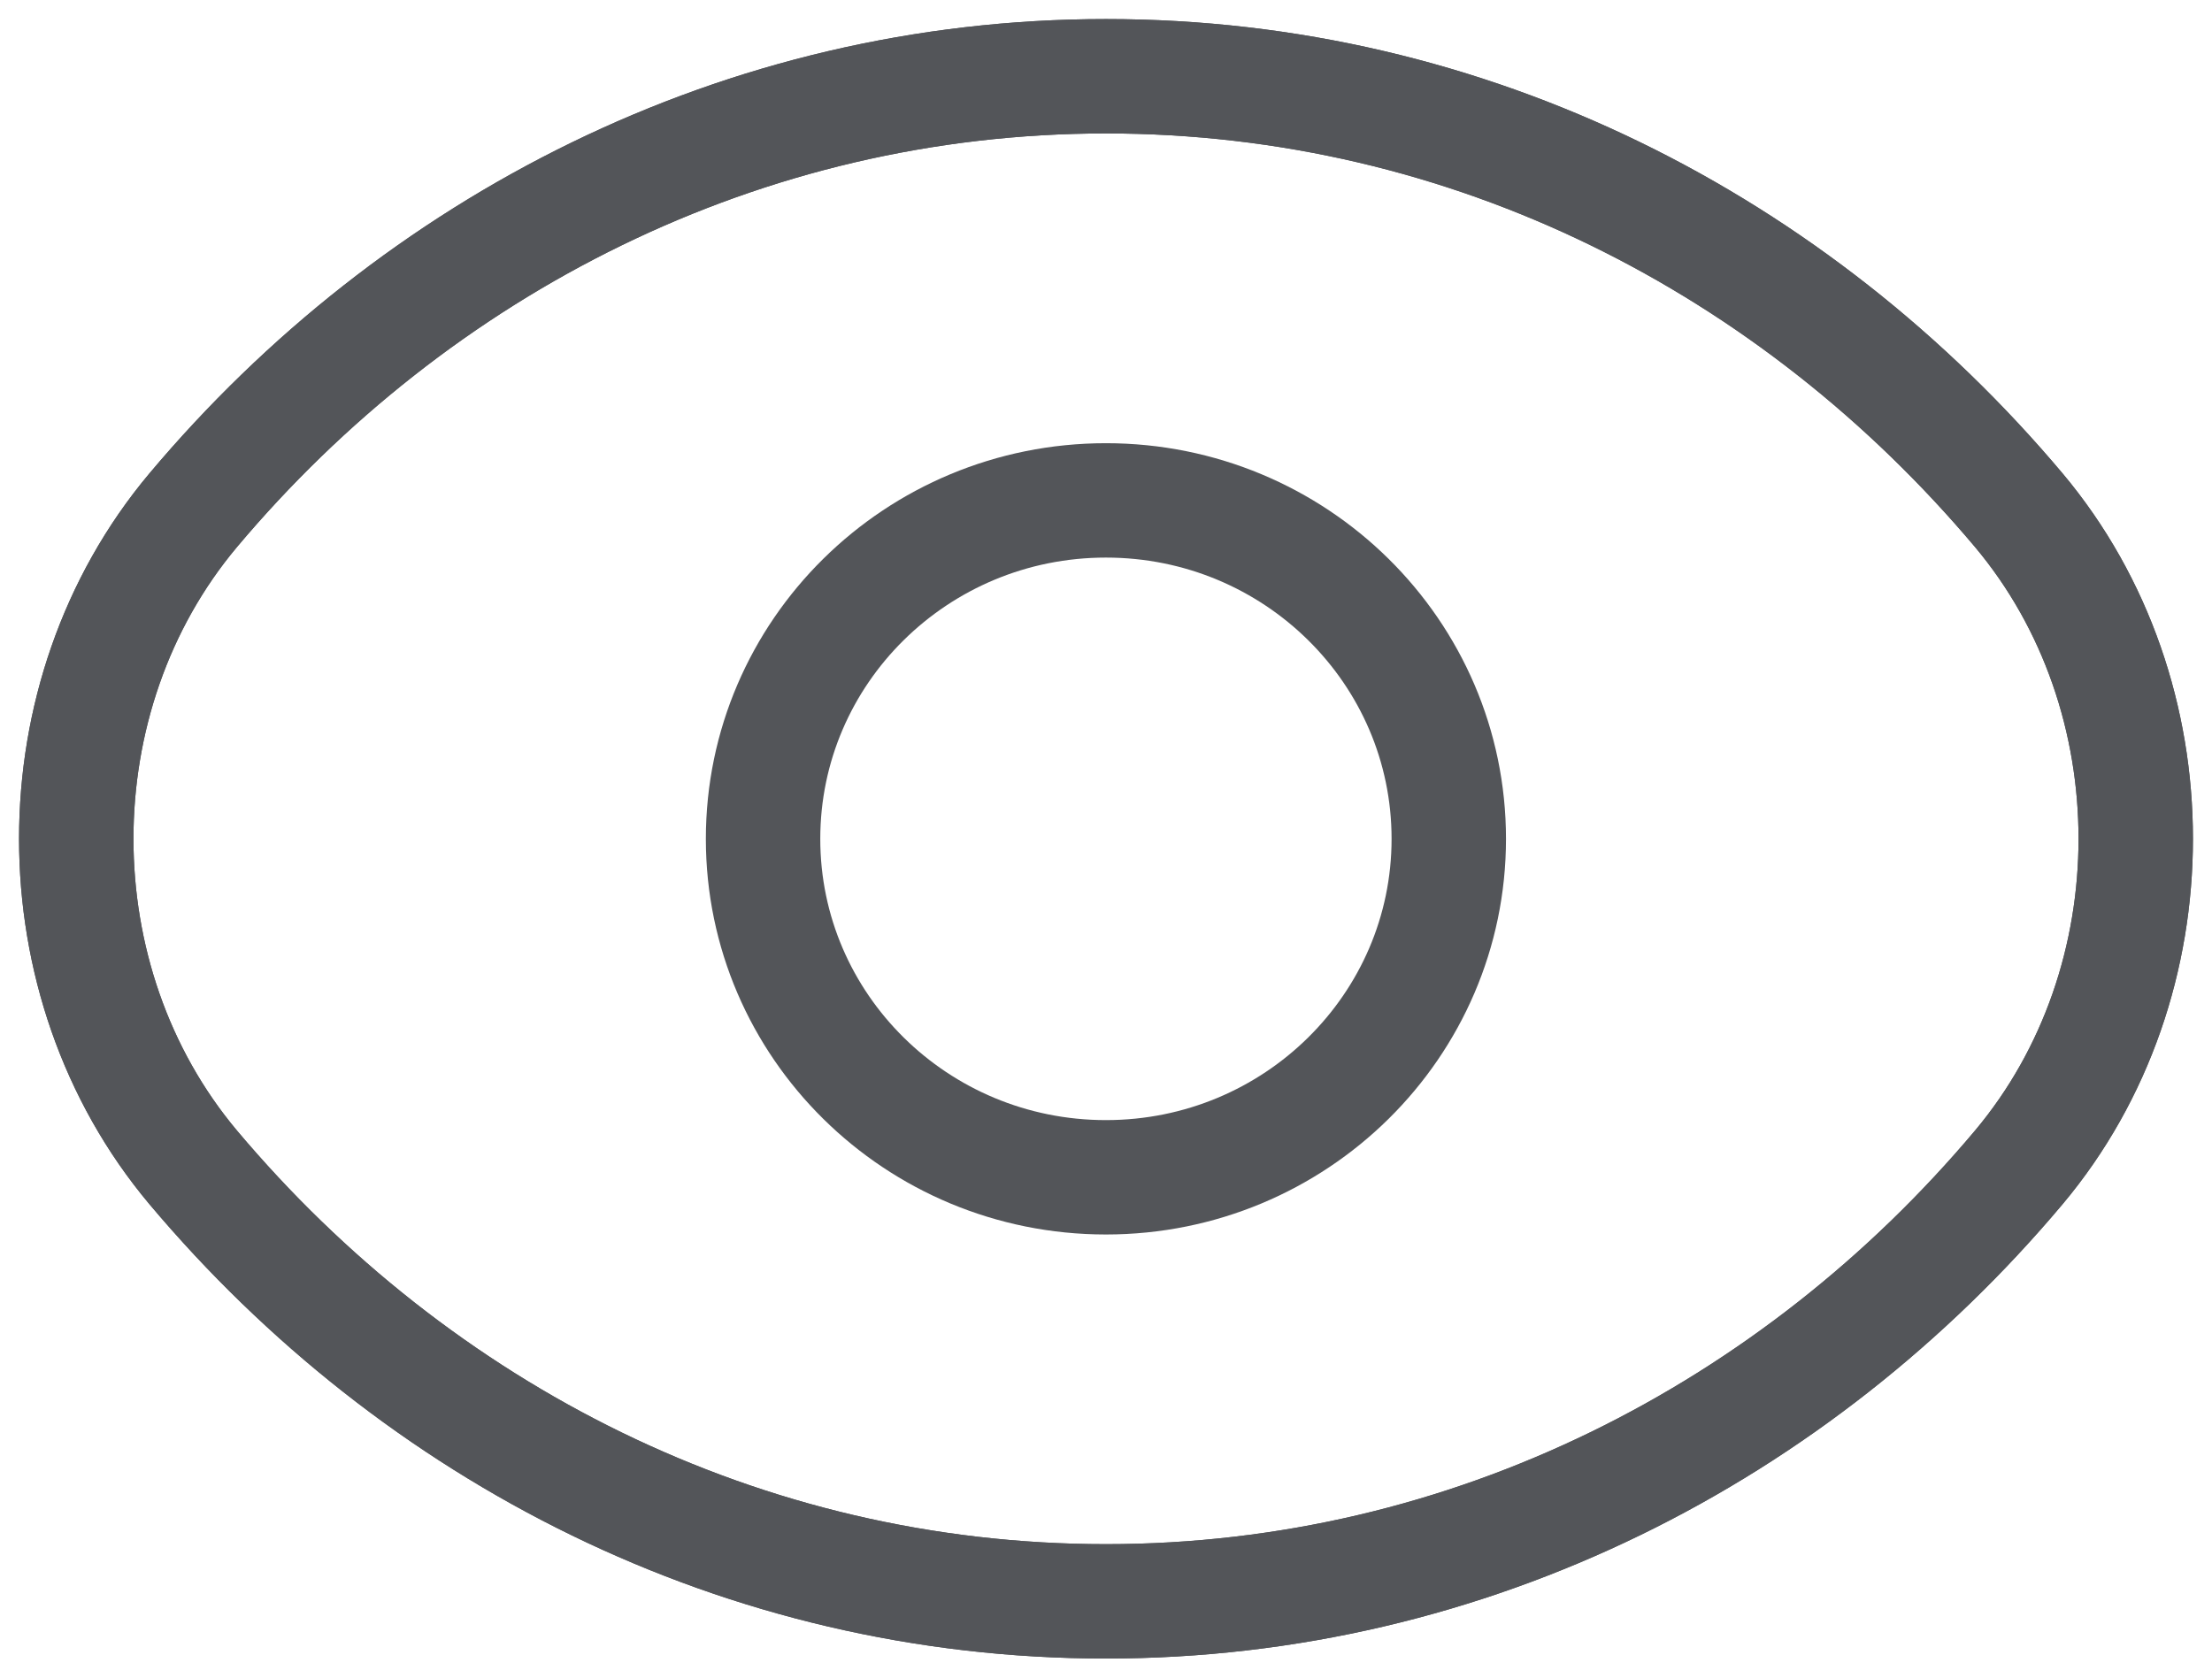 <svg width="29" height="22" viewBox="0 0 29 22" fill="none" xmlns="http://www.w3.org/2000/svg">
<path d="M26.468 6.692C28.511 9.127 28.511 12.873 26.468 15.308C23.549 18.781 19.272 21 14.5 21C9.728 21 5.466 18.795 2.532 15.308C0.489 12.873 0.489 9.127 2.532 6.692C5.451 3.219 9.728 1 14.5 1C19.272 1 23.534 3.205 26.468 6.692Z" stroke="#535559" stroke-width="1.5" stroke-linecap="round" stroke-linejoin="round"/>
<path d="M26.468 6.692C28.511 9.127 28.511 12.873 26.468 15.308C23.549 18.781 19.272 21 14.5 21C9.728 21 5.466 18.795 2.532 15.308C0.489 12.873 0.489 9.127 2.532 6.692C5.451 3.219 9.728 1 14.5 1C19.272 1 23.534 3.205 26.468 6.692Z" stroke="#535559" stroke-width="1.5" stroke-linecap="round" stroke-linejoin="round"/>
<path d="M14.499 15.439C16.982 15.439 18.994 13.452 18.994 11.001C18.994 8.549 16.982 6.562 14.499 6.562C12.016 6.562 10.004 8.549 10.004 11.001C10.004 13.452 12.016 15.439 14.499 15.439Z" stroke="#535559" stroke-width="1.5" stroke-linecap="round" stroke-linejoin="round"/>
</svg>
